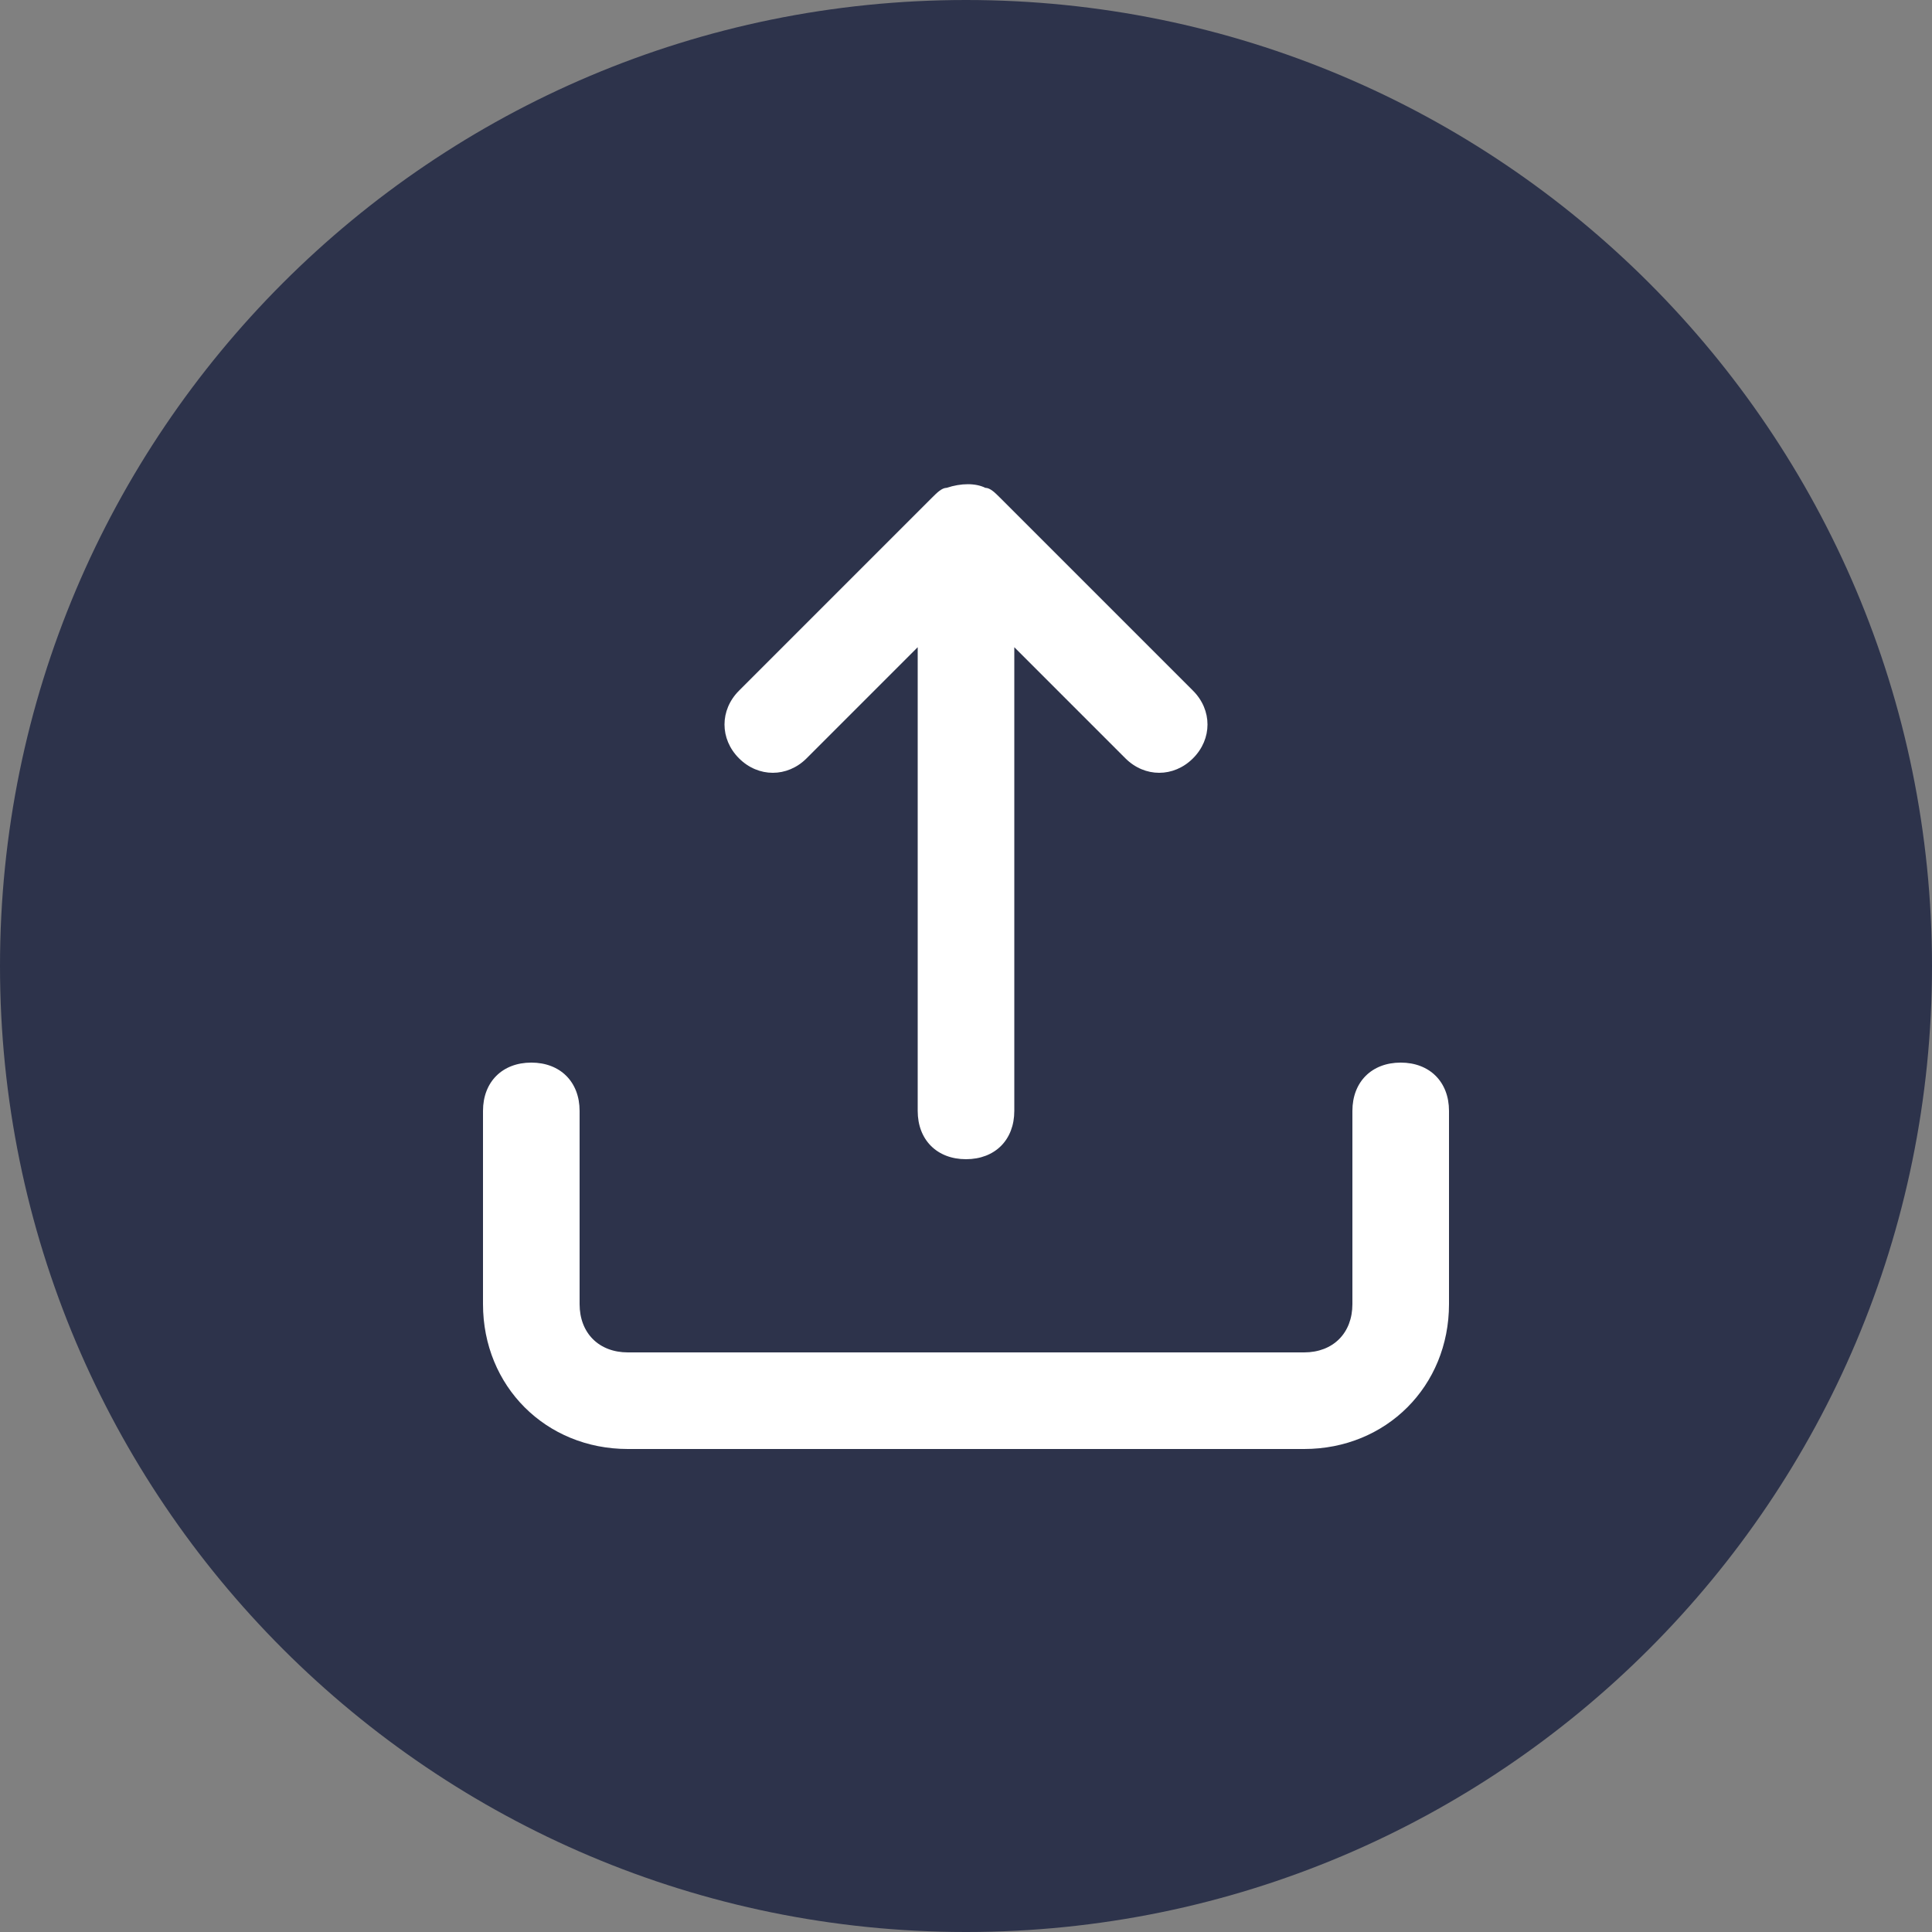 <svg width="40" height="40" viewBox="0 0 40 40" fill="none" xmlns="http://www.w3.org/2000/svg">
<rect x="0" y="0" width="40" height="40" fill="#808080" stroke="none"/>
<g clip-path="url(#clip0_244_11500)">
<path d="M20 40C31.046 40 40 31.046 40 20C40 8.954 31.046 0 20 0C8.954 0 0 8.954 0 20C0 31.046 8.954 40 20 40Z" fill="#2D334B"/>
<path d="M16.7 15.7L19 13.4V23C19 23.6 19.4 24 20 24C20.6 24 21 23.6 21 23V13.4L23.3 15.7C23.7 16.1 24.3 16.1 24.7 15.7C25.1 15.3 25.1 14.7 24.7 14.3L20.7 10.3C20.6 10.2 20.5 10.1 20.4 10.1C20.2 10 19.9 10 19.6 10.1C19.5 10.1 19.4 10.2 19.3 10.3L15.3 14.3C14.9 14.7 14.9 15.3 15.3 15.7C15.7 16.1 16.3 16.1 16.7 15.7ZM29 22C28.4 22 28 22.4 28 23V27C28 27.6 27.6 28 27 28H13C12.4 28 12 27.6 12 27V23C12 22.4 11.6 22 11 22C10.4 22 10 22.4 10 23V27C10 28.7 11.3 30 13 30H27C28.7 30 30 28.7 30 27V23C30 22.4 29.6 22 29 22Z" fill="white"/>
</g>
<defs>
<clipPath id="clip0_244_11500">
<rect width="40" height="40" fill="white"/>
</clipPath>
</defs>
</svg>
